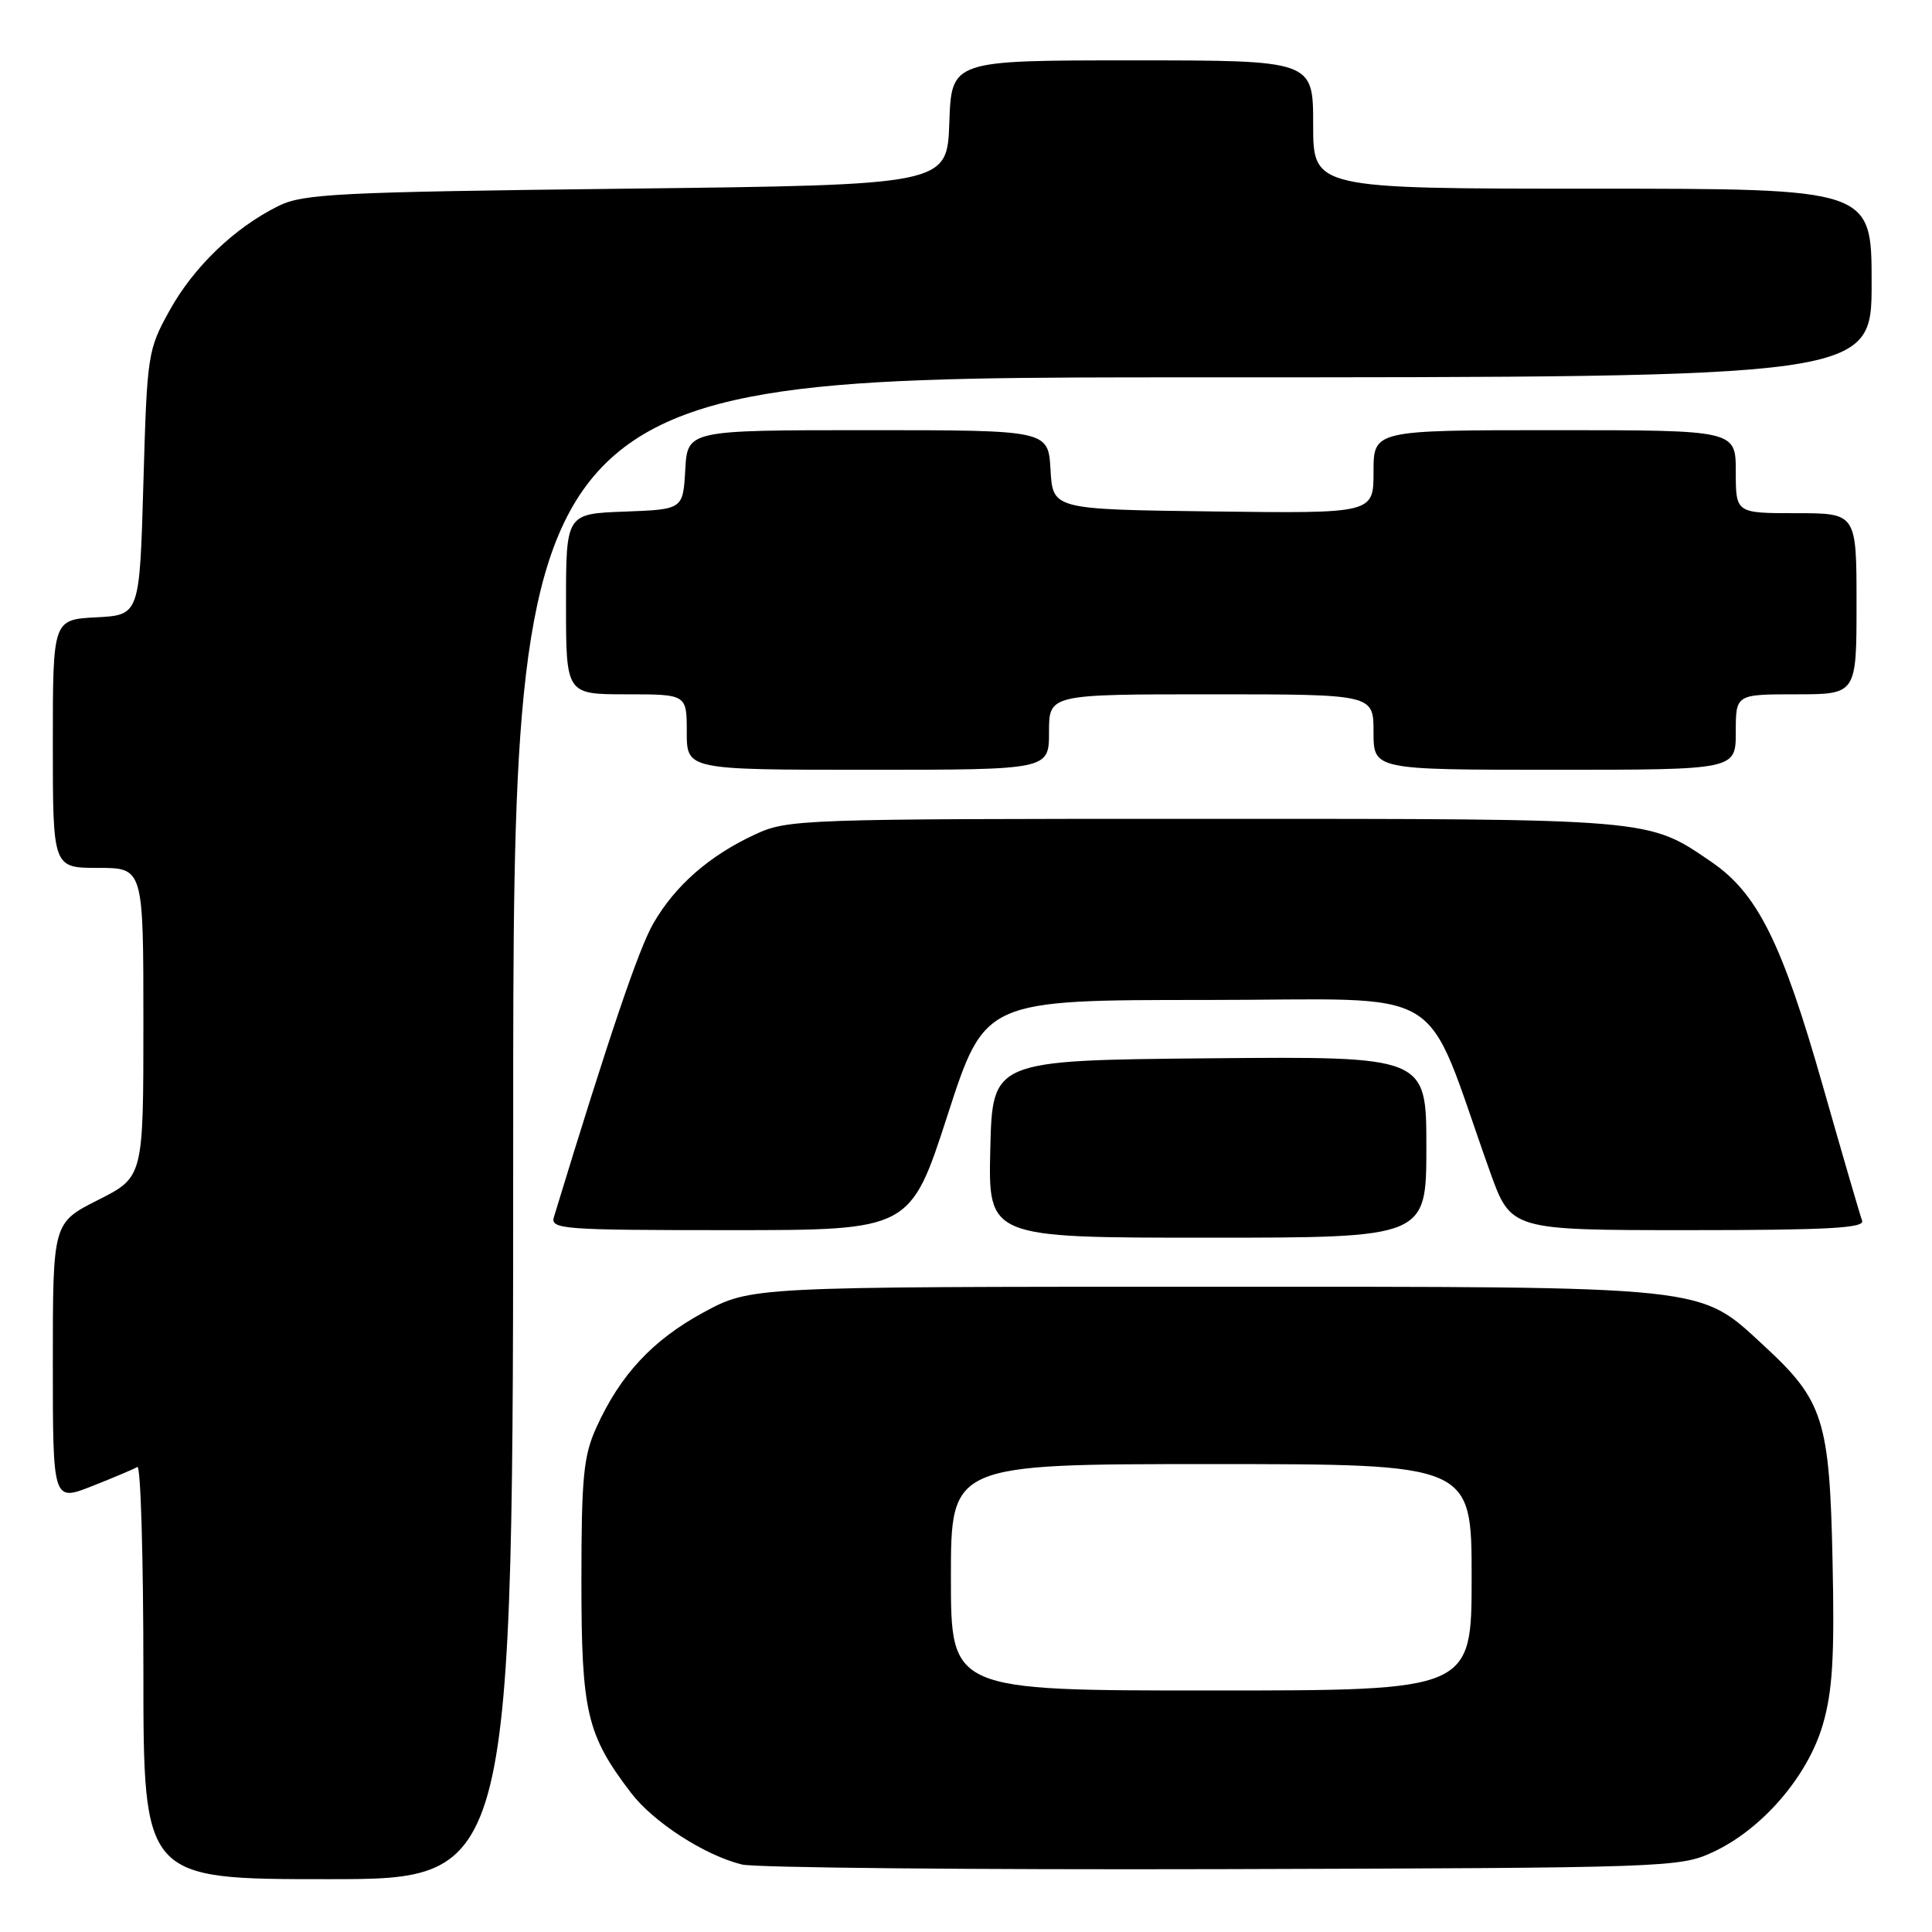 <?xml version="1.0" encoding="UTF-8" standalone="no"?>
<!DOCTYPE svg PUBLIC "-//W3C//DTD SVG 1.1//EN" "http://www.w3.org/Graphics/SVG/1.1/DTD/svg11.dtd" >
<svg xmlns="http://www.w3.org/2000/svg" xmlns:xlink="http://www.w3.org/1999/xlink" version="1.1" viewBox="0 0 256 256">
 <g >
 <path fill="currentColor"
d=" M 68.00 149.50 C 68.00 50.00 68.00 50.00 158.00 50.00 C 248.00 50.00 248.00 50.00 248.00 37.50 C 248.00 25.00 248.00 25.00 211.00 25.00 C 174.00 25.00 174.00 25.00 174.00 16.50 C 174.00 8.00 174.00 8.00 150.04 8.00 C 126.08 8.00 126.08 8.00 125.79 16.25 C 125.50 24.50 125.50 24.50 83.00 25.00 C 44.57 25.45 40.15 25.67 36.86 27.31 C 31.03 30.21 25.67 35.37 22.47 41.14 C 19.57 46.38 19.49 46.90 19.00 64.00 C 18.50 81.50 18.50 81.50 12.75 81.80 C 7.00 82.10 7.00 82.10 7.00 98.55 C 7.00 115.00 7.00 115.00 13.00 115.00 C 19.00 115.00 19.00 115.00 19.00 135.49 C 19.00 155.97 19.00 155.97 13.00 159.00 C 7.00 162.03 7.00 162.03 7.00 180.50 C 7.00 198.97 7.00 198.97 12.20 196.92 C 15.06 195.79 17.76 194.65 18.20 194.38 C 18.64 194.10 19.00 206.28 19.00 221.44 C 19.00 249.00 19.00 249.00 43.50 249.00 C 68.00 249.00 68.00 249.00 68.00 149.50 Z  M 227.00 245.40 C 233.50 242.38 239.55 235.35 241.53 228.53 C 242.83 224.07 243.10 219.53 242.82 206.70 C 242.43 188.17 241.60 185.57 233.78 178.36 C 224.99 170.26 227.26 170.50 159.50 170.50 C 99.50 170.50 99.50 170.50 93.20 173.91 C 86.47 177.57 82.19 182.16 79.02 189.15 C 77.32 192.90 77.04 195.70 77.04 209.50 C 77.04 226.89 77.74 229.86 83.61 237.56 C 86.58 241.45 93.40 245.86 98.33 247.06 C 100.07 247.48 128.72 247.76 162.00 247.67 C 221.14 247.50 222.60 247.45 227.00 245.40 Z  M 189.00 151.98 C 189.00 139.97 189.00 139.97 160.25 140.23 C 131.50 140.50 131.50 140.50 131.22 152.25 C 130.94 164.00 130.94 164.00 159.97 164.00 C 189.00 164.00 189.00 164.00 189.00 151.98 Z  M 125.56 147.75 C 130.50 132.50 130.50 132.50 159.87 132.50 C 192.72 132.50 188.34 129.84 197.43 155.25 C 200.20 163.00 200.20 163.00 223.71 163.00 C 242.10 163.00 247.11 162.73 246.74 161.75 C 246.48 161.06 244.13 153.00 241.52 143.84 C 236.12 124.89 232.88 118.38 226.76 114.20 C 218.30 108.42 219.26 108.50 159.50 108.50 C 105.80 108.50 104.39 108.55 100.00 110.59 C 93.97 113.40 89.46 117.34 86.57 122.36 C 84.63 125.71 80.71 137.29 73.40 161.25 C 72.90 162.88 74.47 163.00 96.74 163.00 C 120.62 163.00 120.62 163.00 125.56 147.75 Z  M 139.00 97.00 C 139.00 92.00 139.00 92.00 160.50 92.00 C 182.00 92.00 182.00 92.00 182.00 97.00 C 182.00 102.00 182.00 102.00 206.00 102.00 C 230.00 102.00 230.00 102.00 230.00 97.00 C 230.00 92.00 230.00 92.00 238.00 92.00 C 246.00 92.00 246.00 92.00 246.00 80.00 C 246.00 68.00 246.00 68.00 238.00 68.00 C 230.00 68.00 230.00 68.00 230.00 62.50 C 230.00 57.00 230.00 57.00 206.00 57.00 C 182.00 57.00 182.00 57.00 182.00 62.52 C 182.00 68.04 182.00 68.04 160.75 67.77 C 139.50 67.50 139.50 67.50 139.20 62.25 C 138.90 57.00 138.90 57.00 115.00 57.00 C 91.10 57.00 91.10 57.00 90.80 62.25 C 90.50 67.50 90.50 67.50 82.75 67.79 C 75.00 68.08 75.00 68.08 75.00 80.04 C 75.00 92.00 75.00 92.00 83.00 92.00 C 91.00 92.00 91.00 92.00 91.00 97.00 C 91.00 102.00 91.00 102.00 115.00 102.00 C 139.00 102.00 139.00 102.00 139.00 97.00 Z  M 126.00 209.00 C 126.00 194.00 126.00 194.00 160.50 194.00 C 195.00 194.00 195.00 194.00 195.00 209.00 C 195.00 224.00 195.00 224.00 160.50 224.00 C 126.00 224.00 126.00 224.00 126.00 209.00 Z "/>
</g>
</svg>